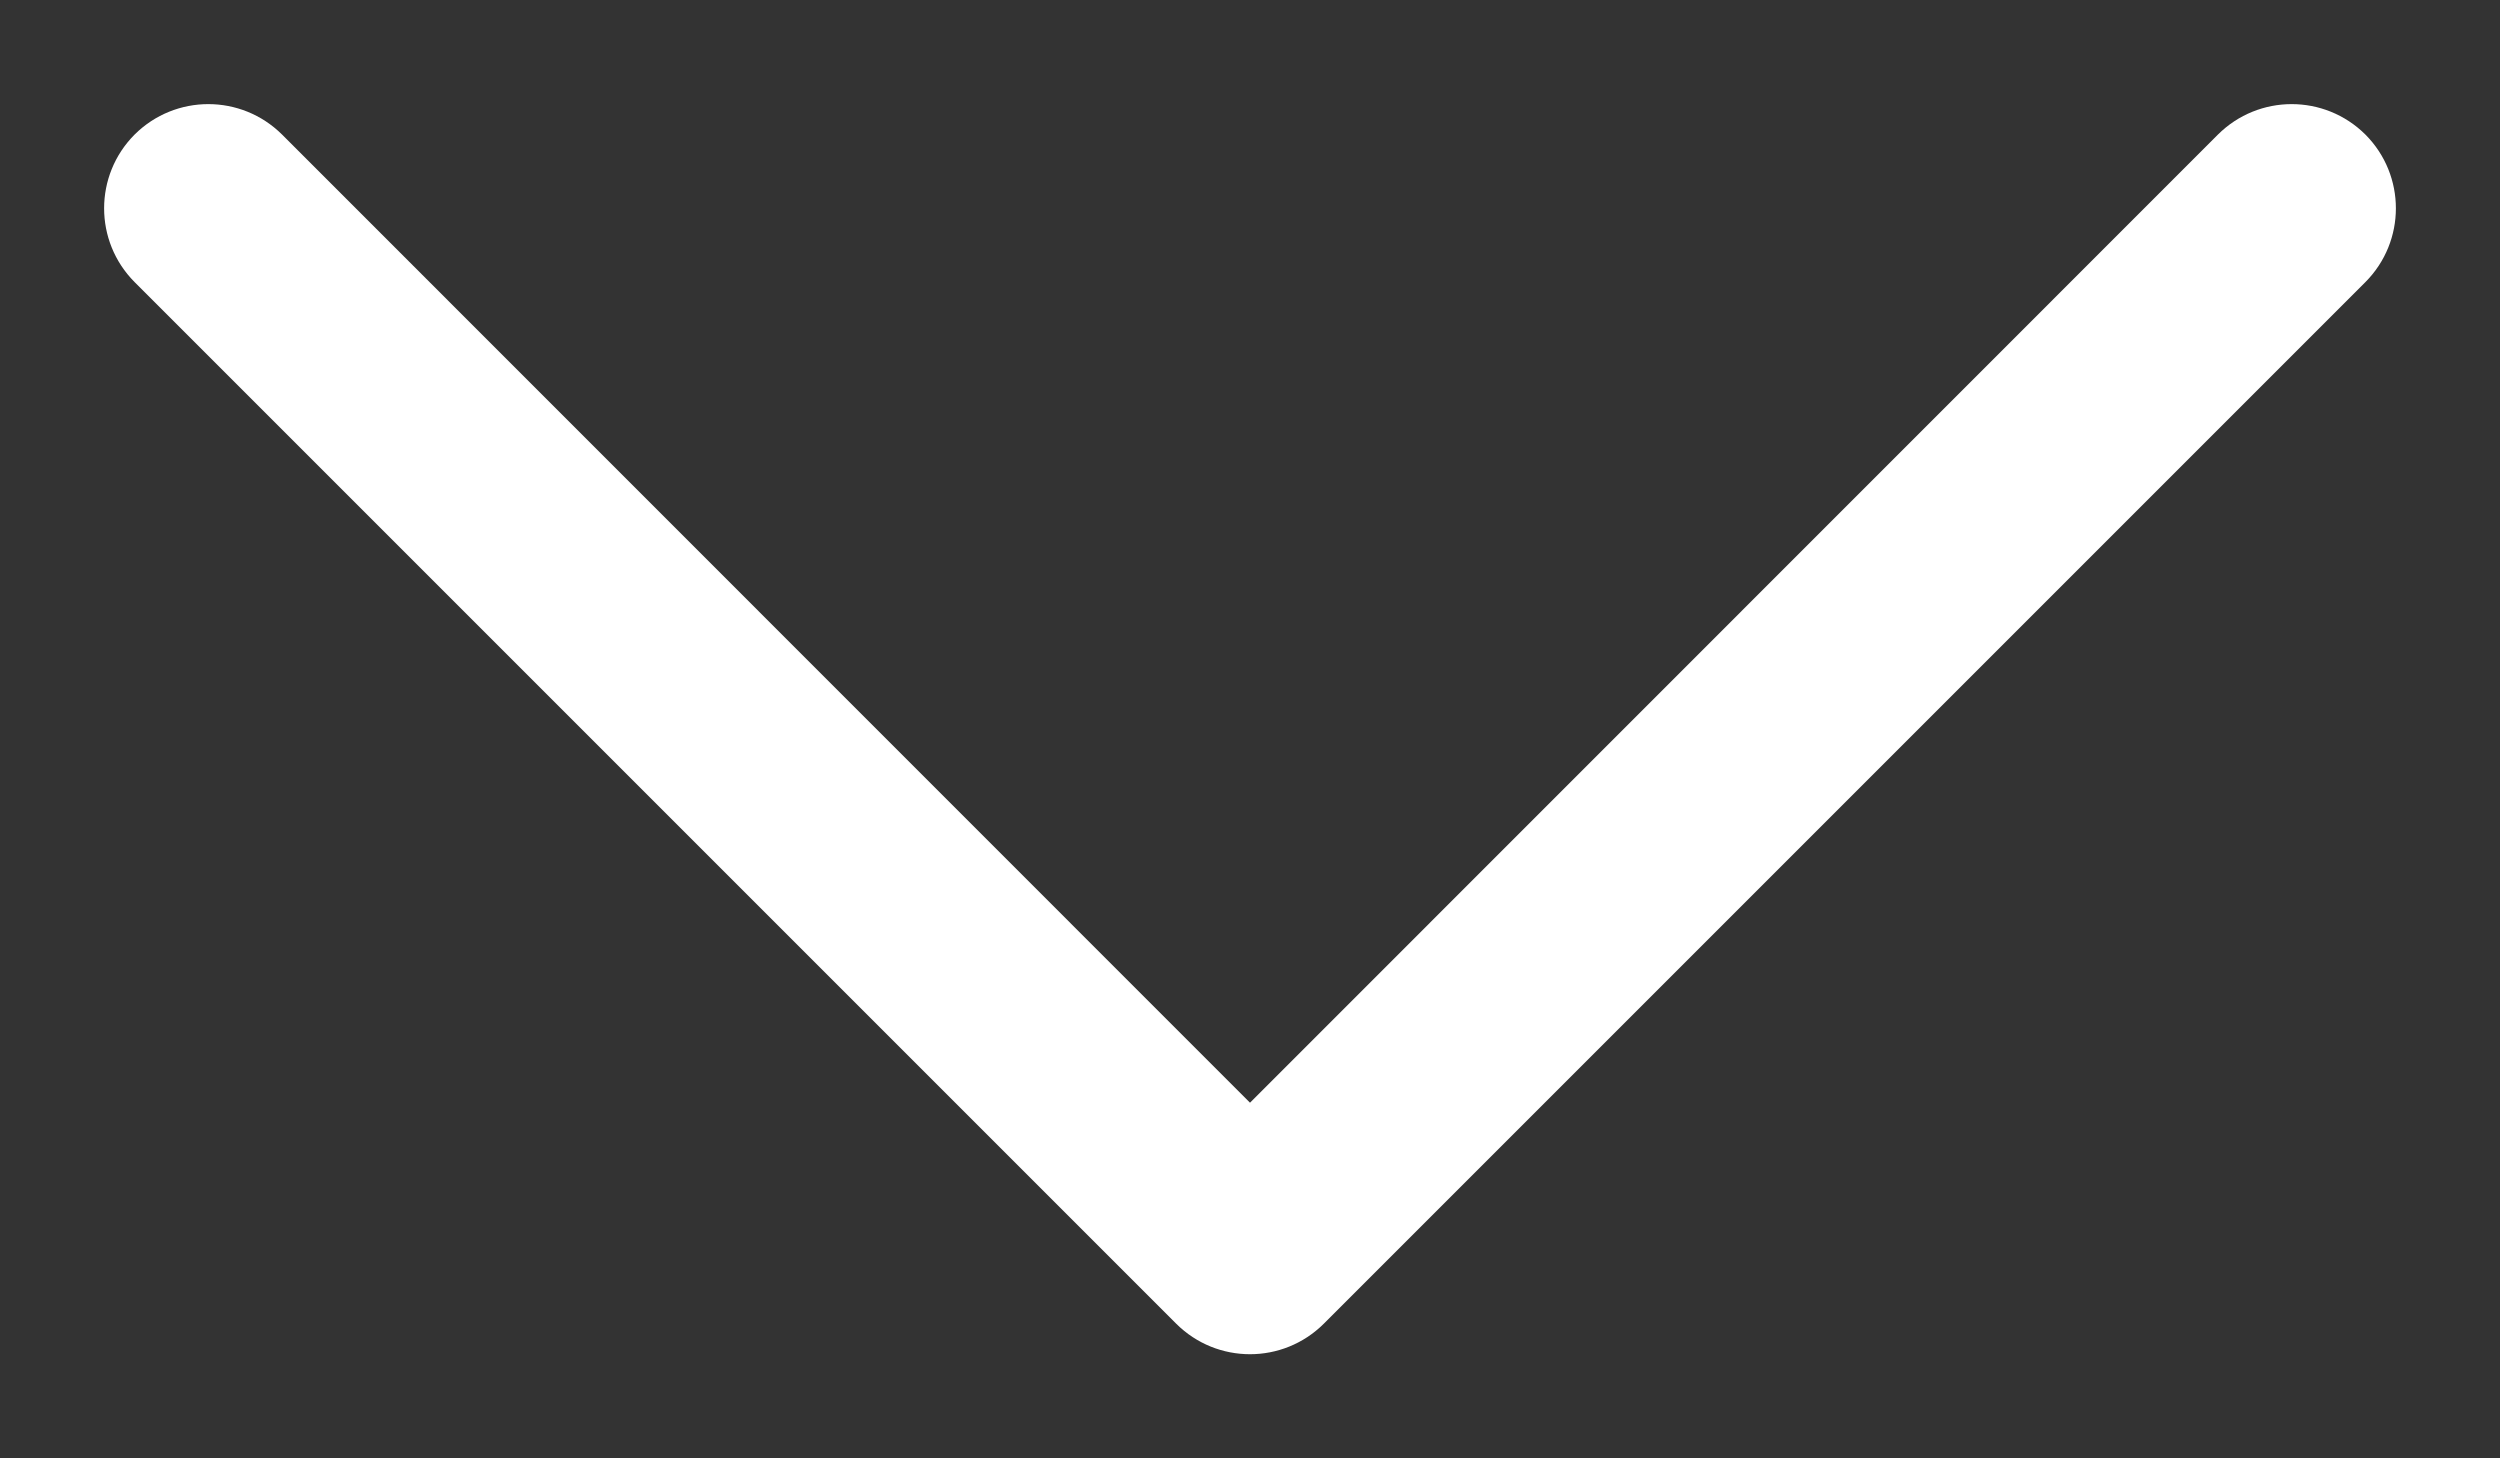 <svg width="12" height="7" viewBox="0 0 12 7" fill="none" xmlns="http://www.w3.org/2000/svg">
<rect x="0" y="0" width="12" height="7" fill="#333333" stroke="none"/>
<path fill-rule="evenodd" clip-rule="evenodd" d="M0.646 0.646C0.842 0.451 1.158 0.451 1.354 0.646L6 5.293L10.646 0.646C10.842 0.451 11.158 0.451 11.354 0.646C11.549 0.842 11.549 1.158 11.354 1.354L6.354 6.354C6.158 6.549 5.842 6.549 5.646 6.354L0.646 1.354C0.451 1.158 0.451 0.842 0.646 0.646Z" fill="white"/>
</svg>
